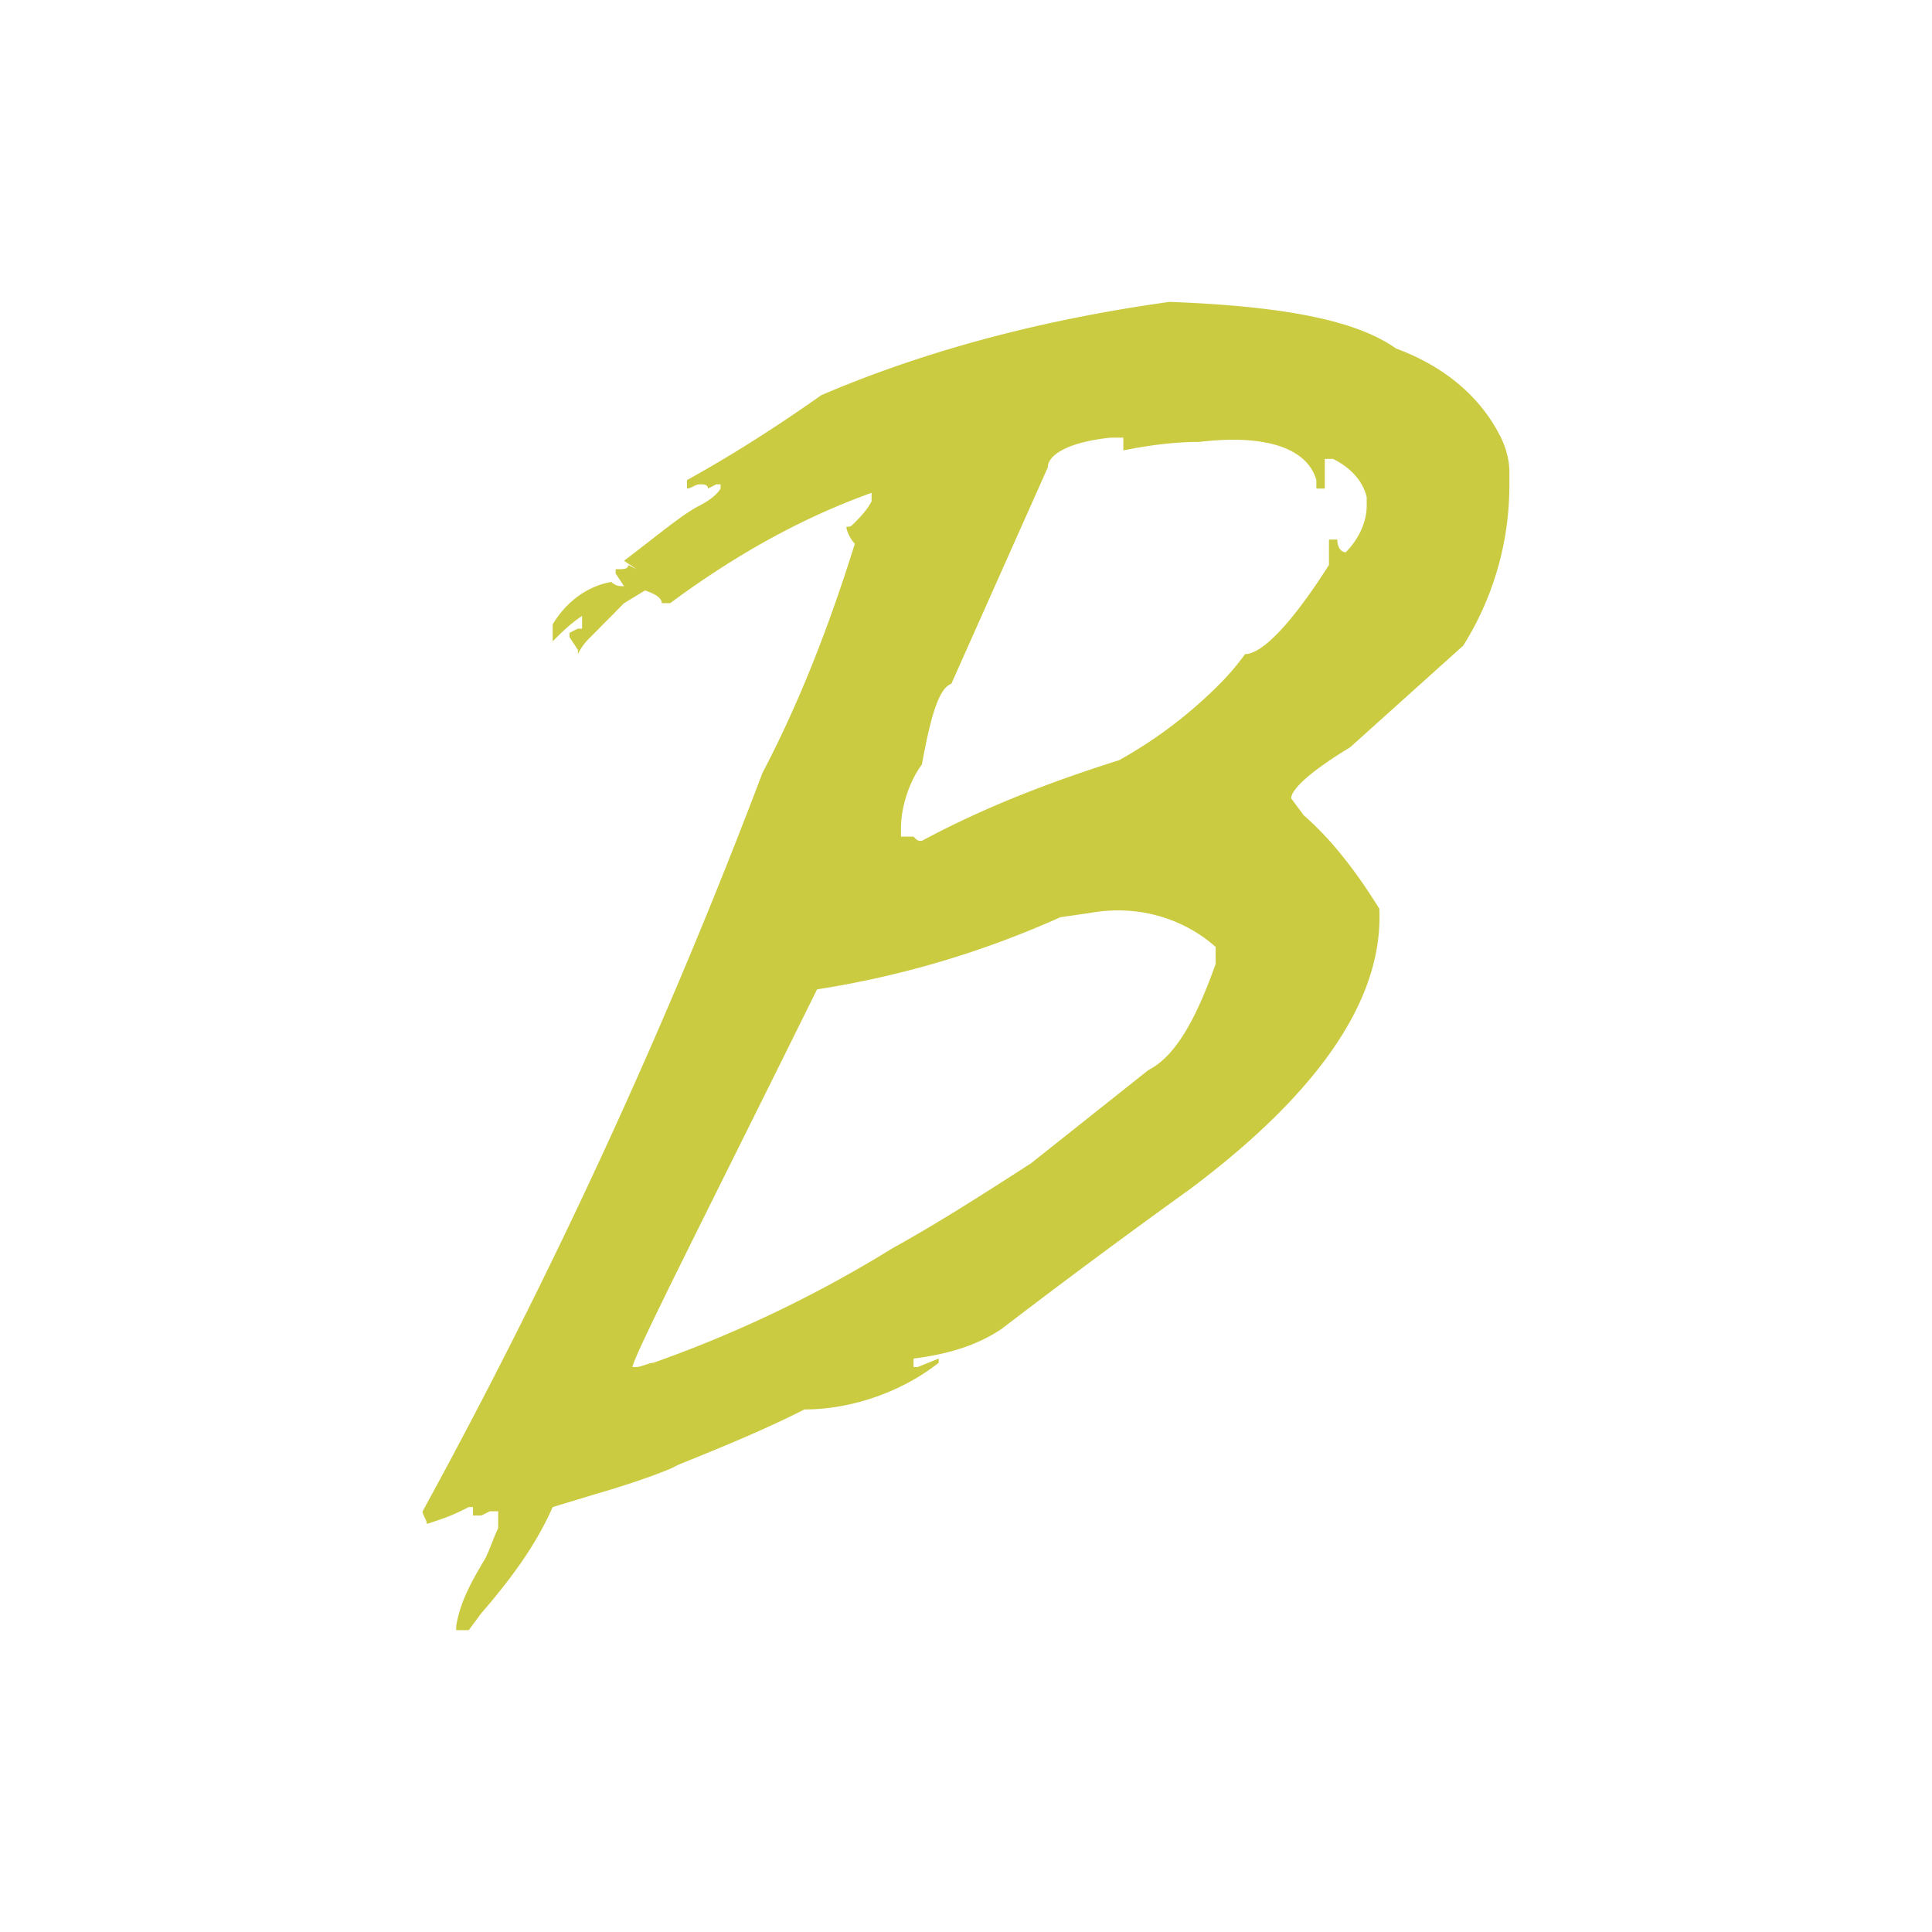 <svg height="32" width="32" xmlns="http://www.w3.org/2000/svg" style="fill: #cbcb41;"><path d="M22.36 12.38l1.876-1.687A4.99 4.99 0 0025 8.023v-.211c0-.211-.07-.422-.139-.563-.347-.703-.973-1.195-1.737-1.476-.695-.492-1.946-.703-3.753-.773-2.016.281-3.962.773-5.769 1.546-.695.492-1.46.984-2.224 1.406v.14c.07 0 .14-.07.209-.07s.139 0 .139.07l.139-.07h.07v.07s-.07.141-.348.282c-.278.14-.695.492-1.251.914l.208.14-.139-.07c0 .07-.07.07-.208.07v.07l.139.211c-.07 0-.14 0-.209-.07-.417.07-.764.351-.973.703v.281c.14-.14.278-.281.487-.422v.211h-.07l-.139.07v.07l.14.212v.07a.97.97 0 01.208-.281l.208-.211.14-.14.138-.141.07-.07.347-.211c.209.07.278.14.278.21h.14c1.042-.773 2.154-1.405 3.335-1.827v.14c-.07.141-.208.282-.278.352s-.07.07-.139.07c0 .07.07.211.14.281-.418 1.336-.904 2.601-1.53 3.796A97.162 97.162 0 017 25.032c0 .07.07.14.07.21l.208-.07c.208-.07.347-.14.486-.21h.07v.14h.139l.139-.07h.139v.281c-.07.14-.139.352-.209.492-.208.352-.417.703-.486 1.125V27h.208l.209-.281c.486-.562.903-1.125 1.181-1.757l.695-.211c.487-.14.904-.281 1.251-.422l.14-.07c.694-.281 1.39-.563 2.084-.914.765 0 1.599-.281 2.224-.773v-.07l-.347.14h-.07v-.14c.556-.07 1.043-.211 1.46-.492a130.306 130.306 0 013.127-2.32c2.155-1.617 3.197-3.163 3.128-4.639-.348-.562-.765-1.124-1.251-1.546l-.209-.281c0-.14.278-.422.973-.844zm-3.337 5.342l-1.946 1.546c-.764.492-1.529.984-2.293 1.406a20.566 20.566 0 01-3.962 1.898c-.07 0-.208.07-.278.07h-.07c.07-.281 1.113-2.32 3.059-6.255a15.72 15.72 0 004.03-1.195l.487-.07c.765-.141 1.53.07 2.085.562v.28c-.347.985-.695 1.547-1.112 1.758zm1.182-6.396a7.49 7.49 0 01-1.668 1.265c-1.112.351-2.224.773-3.267 1.336-.07 0-.07 0-.139-.07h-.208v-.141c0-.352.139-.774.347-1.055.14-.773.278-1.265.487-1.335l1.598-3.585c0-.21.348-.422 1.043-.492h.208v.211c.695-.14 1.112-.14 1.251-.14 1.182-.141 1.807.14 1.946.632v.14h.14v-.491h.138c.278.14.487.351.556.632v.14c0 .282-.139.563-.347.774-.07 0-.14-.07-.14-.21h-.138v.42c-.626.985-1.112 1.477-1.39 1.477a4.194 4.194 0 01-.417.492z"/></svg>